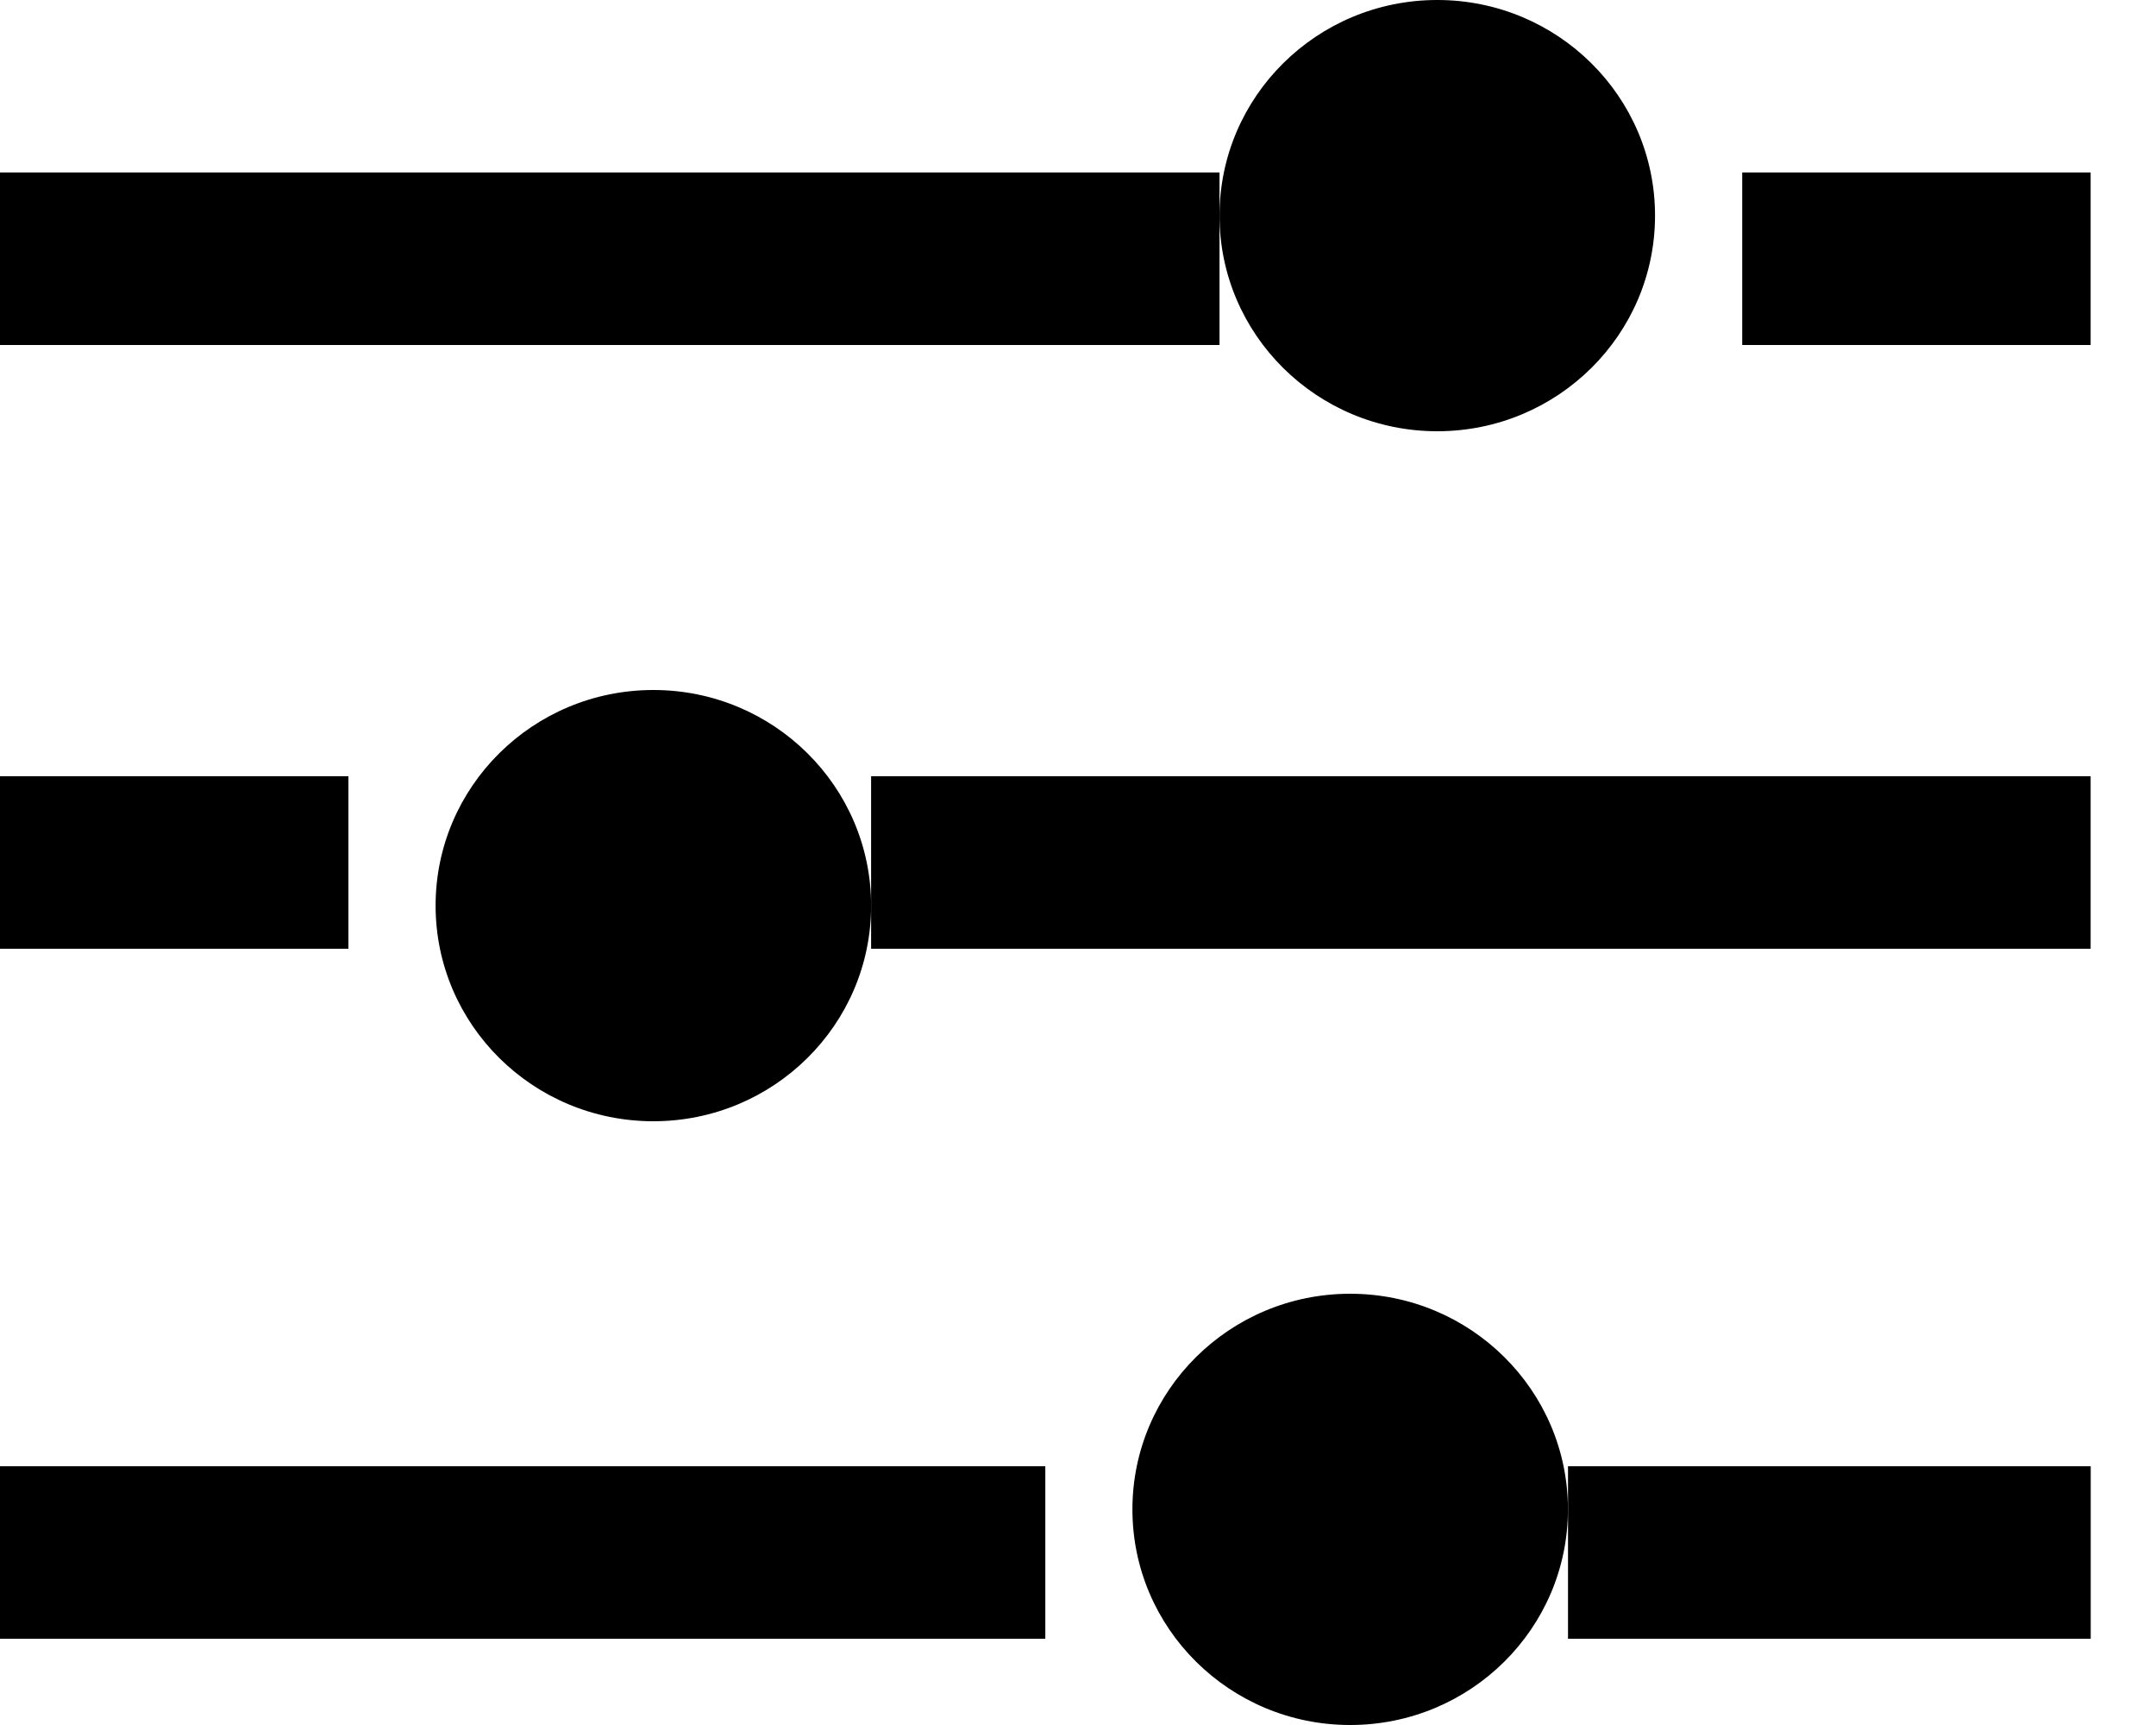 <?xml version="1.0" encoding="UTF-8" standalone="no"?>
<svg width="25px" height="20px" viewBox="0 0 25 20" version="1.1" xmlns="http://www.w3.org/2000/svg" xmlns:xlink="http://www.w3.org/1999/xlink" xmlns:sketch="http://www.bohemiancoding.com/sketch/ns">
    <!-- Generator: Sketch 3.3.2 (12043) - http://www.bohemiancoding.com/sketch -->
    <title>noun_111237</title>
    <desc>Created with Sketch.</desc>
    <defs></defs>
    <g id="VER02" stroke="none" stroke-width="1" fill="none" fill-rule="evenodd" sketch:type="MSPage">
        <g id="MAIN-Desktop-3-ALTERNATIVE" sketch:type="MSArtboardGroup" transform="translate(-950, -671)" fill="#000000">
            <g id="CONTROLS" sketch:type="MSLayerGroup" transform="translate(22, 639)">
                <g id="ICONS" transform="translate(20, 32)" sketch:type="MSShapeGroup">
                    <g id="noun_111237" transform="translate(908, 0)">
                        <g id="Rectangle_2_5_" transform="translate(20.202, 2)">
                            <g id="Rectangle_2">
                                <rect id="Rectangle-path" x="0" y="0" width="4.04" height="2"></rect>
                            </g>
                        </g>
                        <g id="Ellipse_1_5_" transform="translate(14.141, 0)">
                            <g id="Ellipse_1">
                                <ellipse id="Oval" cx="2.525" cy="2.5" rx="2.525" ry="2.5"></ellipse>
                            </g>
                        </g>
                        <g id="Rectangle_1_5_" transform="translate(0, 2)">
                            <g id="Rectangle_1">
                                <rect id="Rectangle-path" x="0" y="0" width="14.141" height="2"></rect>
                            </g>
                        </g>
                        <g id="Rectangle_2_4_" transform="translate(18.182, 17)">
                            <g id="Rectangle_2_1_">
                                <rect id="Rectangle-path" x="0" y="0" width="6.061" height="2"></rect>
                            </g>
                        </g>
                        <g id="Ellipse_1_4_" transform="translate(13.131, 15)">
                            <g id="Ellipse_1_1_">
                                <ellipse id="Oval" cx="2.525" cy="2.5" rx="2.525" ry="2.5"></ellipse>
                            </g>
                        </g>
                        <g id="Rectangle_1_4_" transform="translate(0, 17)">
                            <g id="Rectangle_1_1_">
                                <rect id="Rectangle-path" x="0" y="0" width="12.121" height="2"></rect>
                            </g>
                        </g>
                        <g id="Rectangle_2_3_" transform="translate(10.101, 9)">
                            <g id="Rectangle_2_2_">
                                <rect id="Rectangle-path" x="0" y="0" width="14.141" height="2"></rect>
                            </g>
                        </g>
                        <g id="Ellipse_1_3_" transform="translate(5.051, 8)">
                            <g id="Ellipse_1_2_">
                                <ellipse id="Oval" cx="2.525" cy="2.5" rx="2.525" ry="2.5"></ellipse>
                            </g>
                        </g>
                        <g id="Rectangle_1_3_" transform="translate(0, 9)">
                            <g id="Rectangle_1_2_">
                                <rect id="Rectangle-path" x="0" y="0" width="4.04" height="2"></rect>
                            </g>
                        </g>
                    </g>
                </g>
            </g>
        </g>
    </g>
</svg>
